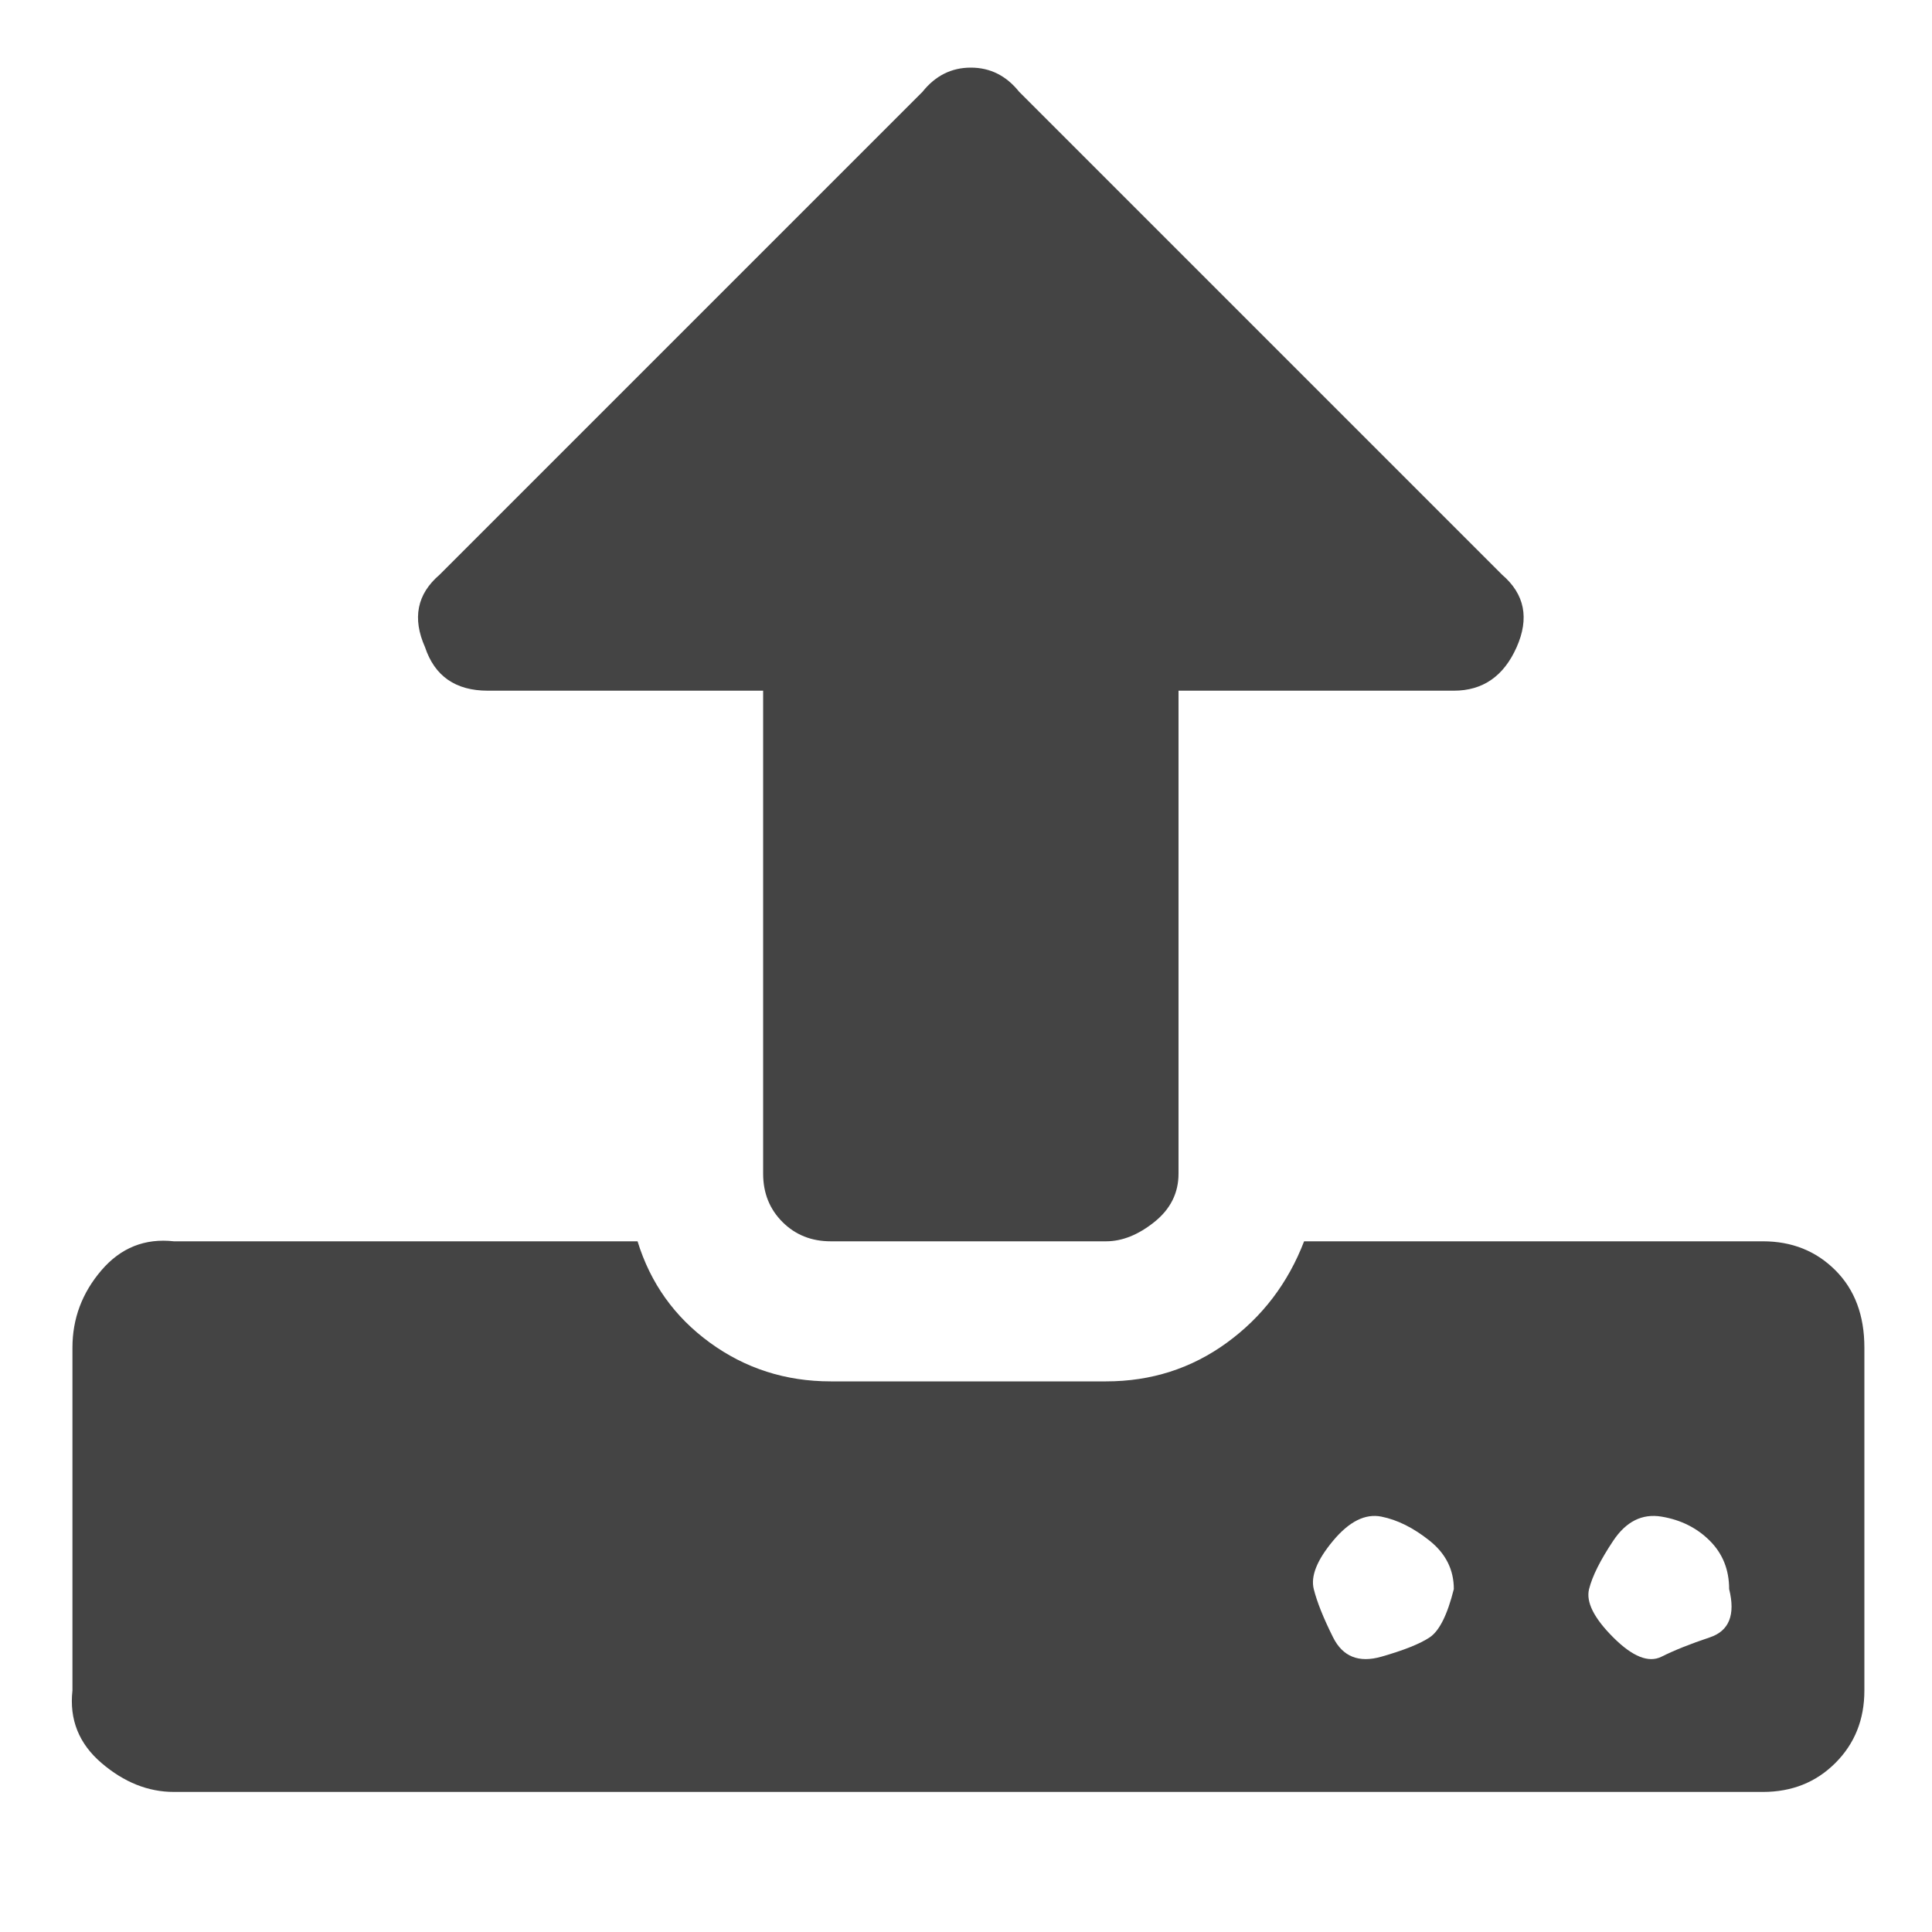 <?xml version="1.0"?><svg xmlns="http://www.w3.org/2000/svg" width="40" height="40" viewBox="0 0 40 40"><path fill="#444" d="m30.1 32.9q0-0.6-0.5-1t-1-0.5-1 0.5-0.4 1 0.4 1 1 0.4 1-0.4 0.5-1z m5.7 0q0-0.6-0.4-1t-1-0.5-1 0.5-0.5 1 0.5 1 1 0.4 1-0.4 0.4-1z m2.8-5v7.1q0 0.9-0.6 1.5t-1.5 0.6h-32.9q-0.8 0-1.5-0.6t-0.6-1.5v-7.1q0-0.9 0.6-1.6t1.5-0.6h9.6q0.4 1.3 1.5 2.1t2.5 0.8h5.7q1.4 0 2.5-0.8t1.6-2.1h9.5q0.9 0 1.5 0.6t0.6 1.6z m-7.2-14.5q-0.4 0.9-1.3 0.9h-5.7v10q0 0.6-0.5 1t-1 0.4h-5.7q-0.6 0-1-0.4t-0.4-1v-10h-5.7q-1 0-1.3-0.9-0.4-0.9 0.3-1.5l10-10q0.4-0.5 1-0.5t1 0.5l10 10q0.7 0.6 0.3 1.5z"></path></svg>